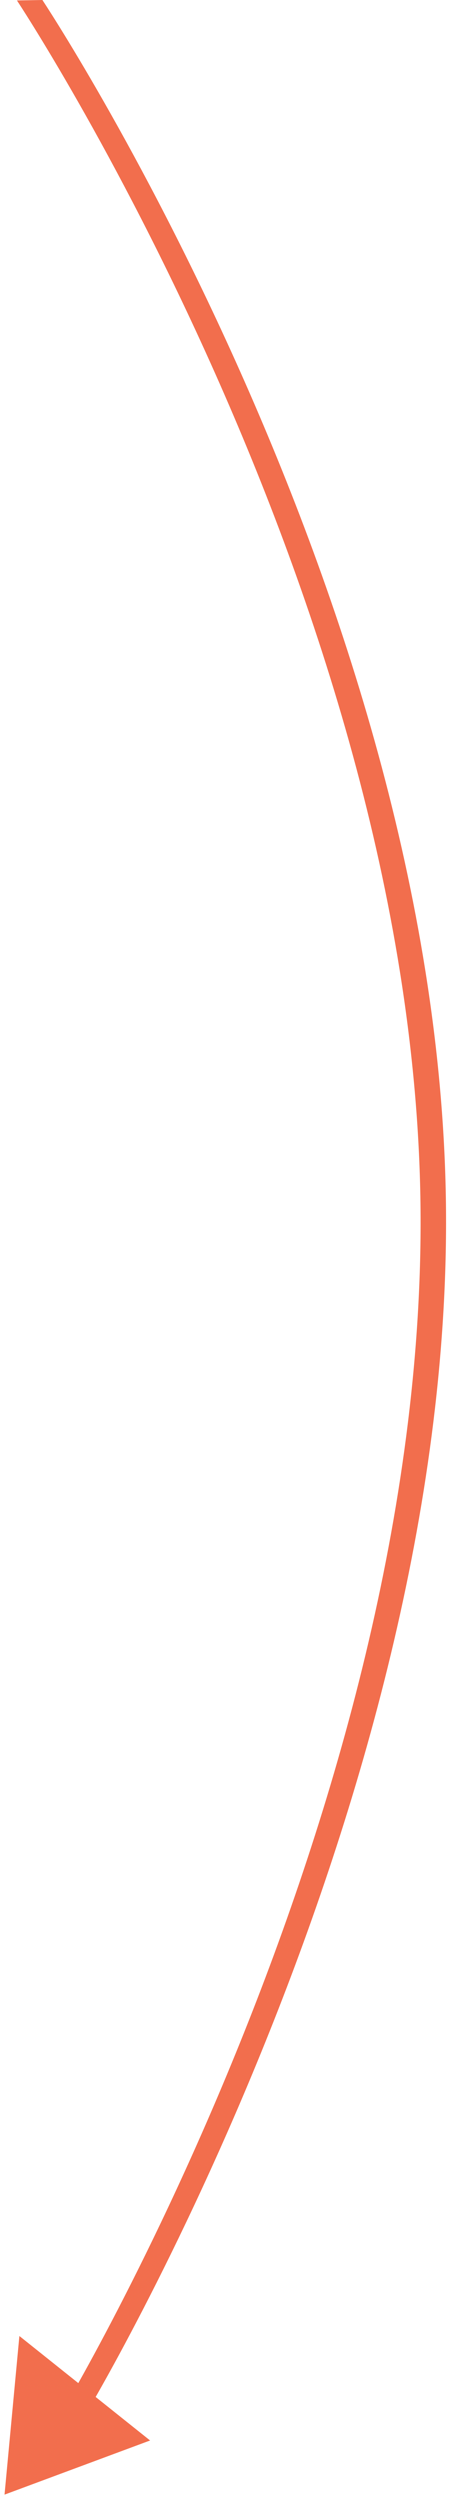 <svg xmlns="http://www.w3.org/2000/svg" xmlns:xlink="http://www.w3.org/1999/xlink" width="53" height="294" viewBox="0 0 53 294"><defs><path id="bas9a" d="M1850.994 11016.054l3-.054s46.246 69.562 47.515 140.647c1.267 70.888-42.443 143.297-42.443 143.297l-3 .055s43.713-72.266 42.444-143.298c-1.267-70.94-47.516-140.647-47.516-140.647z"/><path id="bas9b" d="M1866.677 11303.002l-17.144 6.369 1.75-18.655z"/></defs><g><g transform="translate(-1849 -11016)"><use fill="#f26e4d" xlink:href="#bas9a"/></g><g transform="translate(-1849 -11016)"><use fill="#f26e4d" xlink:href="#bas9b"/></g></g></svg>